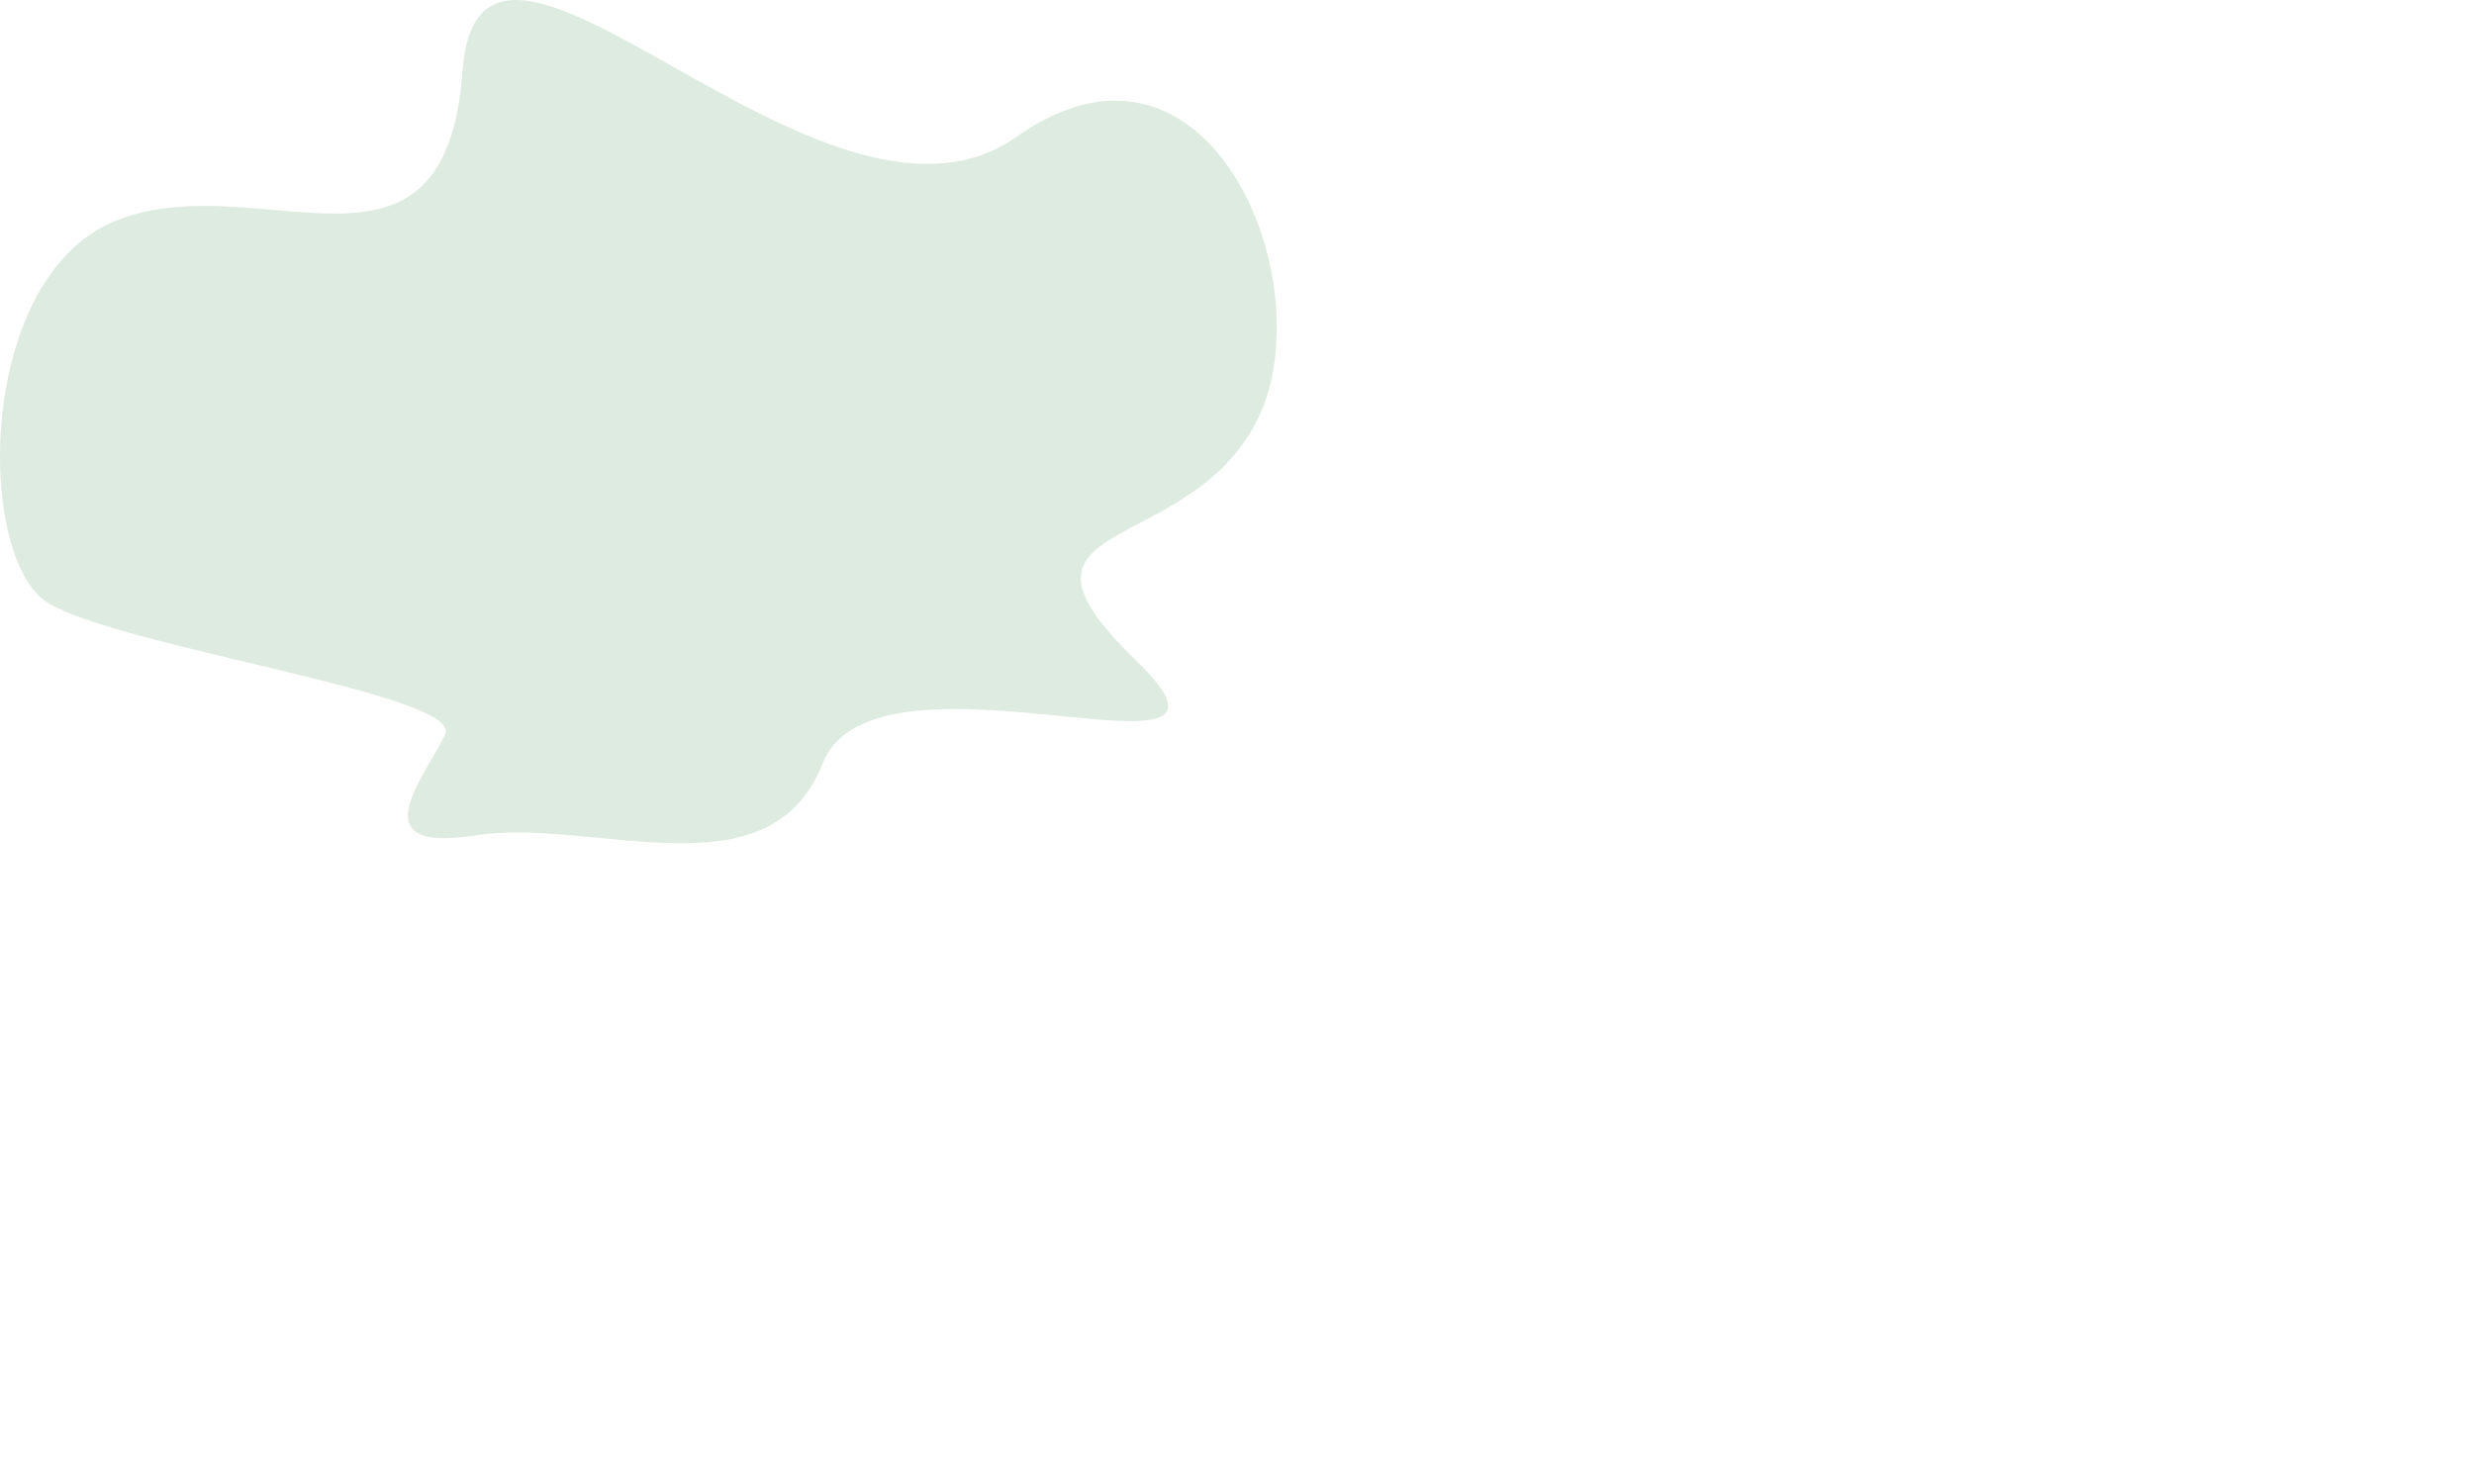 <svg width="1000px" height="600px"  preserveAspectRatio="xMidYMid meet" fill="none" xmlns="http://www.w3.org/2000/svg">
<path d="M19.449 243.778C48.949 261.778 186.949 280.778 179.949 296.778C172.949 312.778 143.949 345.278 191.949 337.778C239.949 330.278 310.949 363.278 332.449 308.778C353.949 254.278 519.449 325.278 458.949 266.778C398.449 208.278 478.449 225.778 507.449 171.278C536.449 116.778 489.449 -0.222 410.949 55.278C332.449 110.778 193.949 -66.722 186.949 28.778C179.949 124.278 105.949 66.778 47.949 88.778C-10.051 110.778 -10.051 225.778 19.449 243.778Z" fill="#B0CFB5" fill-opacity="0.42"/>
</svg>

